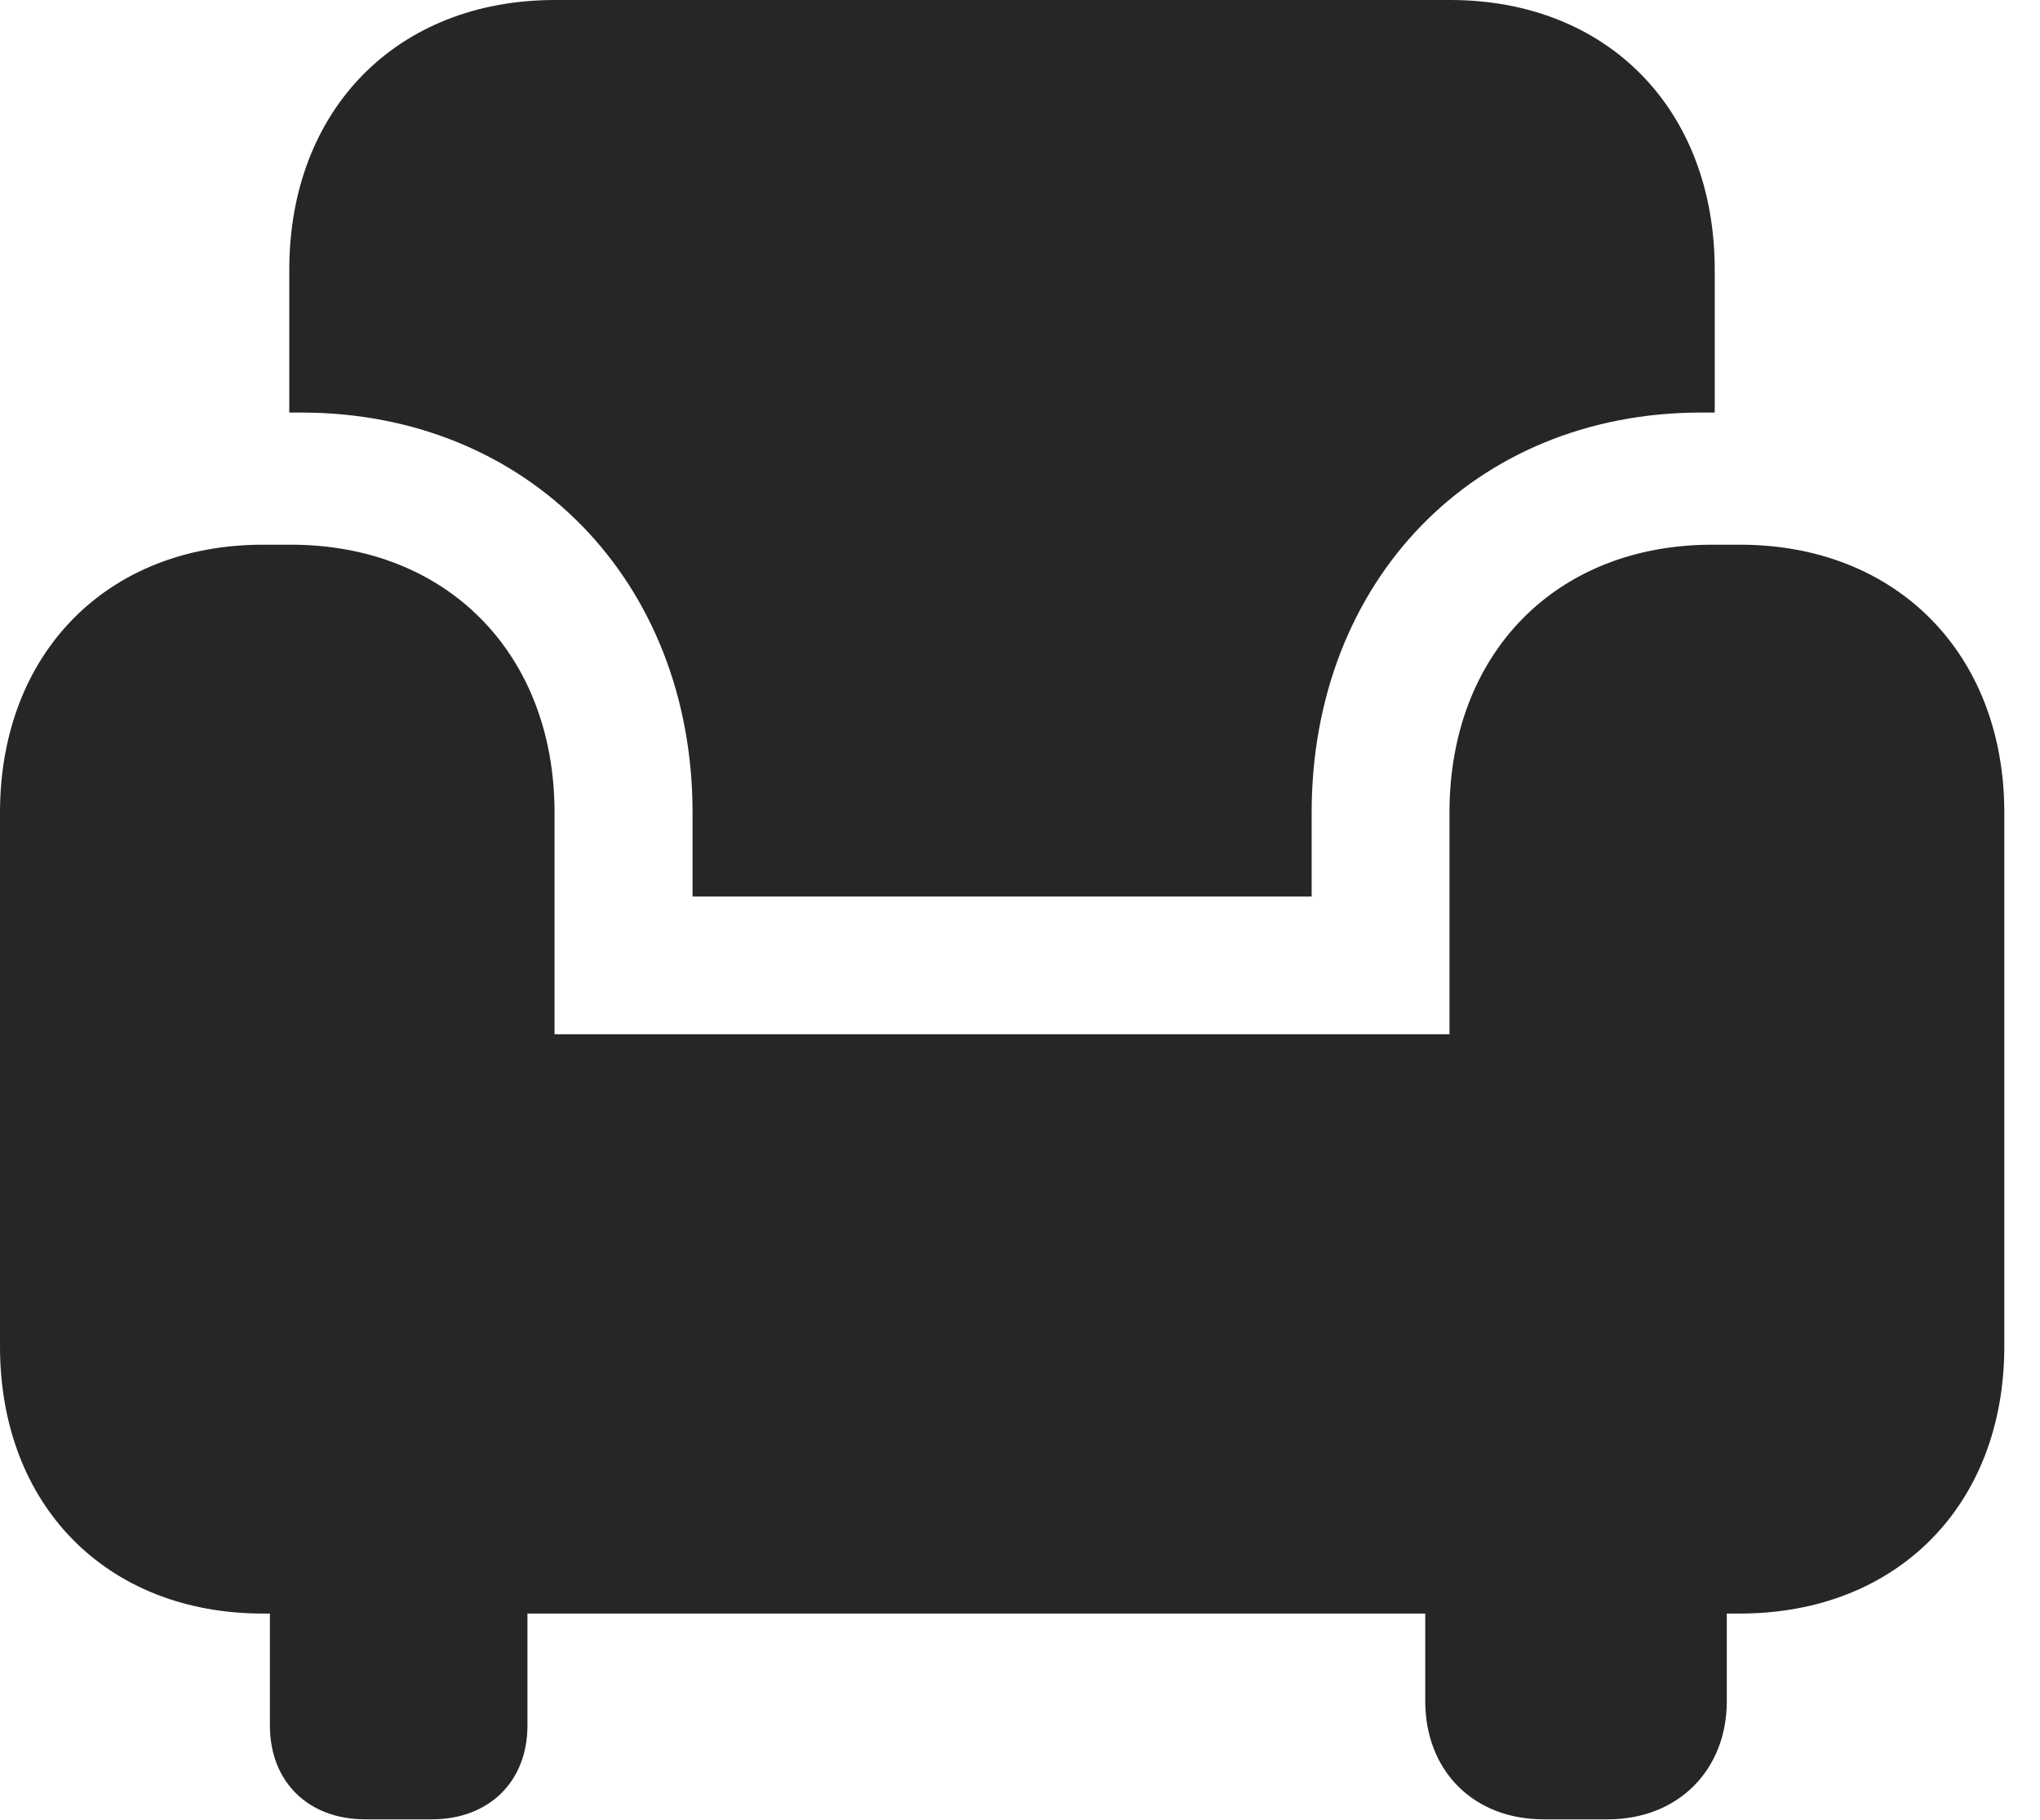 <?xml version="1.0" encoding="UTF-8"?>
<!--Generator: Apple Native CoreSVG 326-->
<!DOCTYPE svg PUBLIC "-//W3C//DTD SVG 1.1//EN" "http://www.w3.org/Graphics/SVG/1.1/DTD/svg11.dtd">
<svg version="1.1" xmlns="http://www.w3.org/2000/svg" xmlns:xlink="http://www.w3.org/1999/xlink"
       viewBox="0 0 20.634 18.412">
       <g>
              <rect height="18.412" opacity="0" width="20.634" x="0" y="0" />
              <path d="M7.005 9.07L13.267 9.07L13.267 8.222C13.267 5.876 14.912 4.174 17.207 4.174L17.344 4.174L17.344 2.731C17.344 1.108 16.261 0 14.667 0L5.613 0C4.017 0 2.926 1.108 2.926 2.731L2.926 4.174L3.048 4.174C5.346 4.174 7.005 5.884 7.005 8.222ZM0 13.622C0 15.231 1.079 16.325 2.659 16.325L17.599 16.325C19.184 16.325 20.273 15.231 20.273 13.622L20.273 8.222C20.273 6.615 19.184 5.511 17.599 5.511L17.32 5.511C15.735 5.511 14.661 6.615 14.661 8.222L14.661 10.464L5.609 10.464L5.609 8.222C5.609 6.615 4.522 5.511 2.943 5.511L2.659 5.511C1.079 5.511 0 6.615 0 8.222ZM3.693 18.407L4.368 18.407C4.941 18.407 5.335 18.03 5.335 17.458L5.335 15.156L2.73 15.156L2.73 17.458C2.73 18.03 3.121 18.407 3.693 18.407ZM15.613 18.407L16.264 18.407C16.97 18.407 17.466 17.911 17.466 17.212L17.466 14.716L14.416 14.716L14.416 17.212C14.416 17.911 14.899 18.407 15.613 18.407Z"
                     fill="currentColor" fill-opacity="0.85" />
       </g>
</svg>